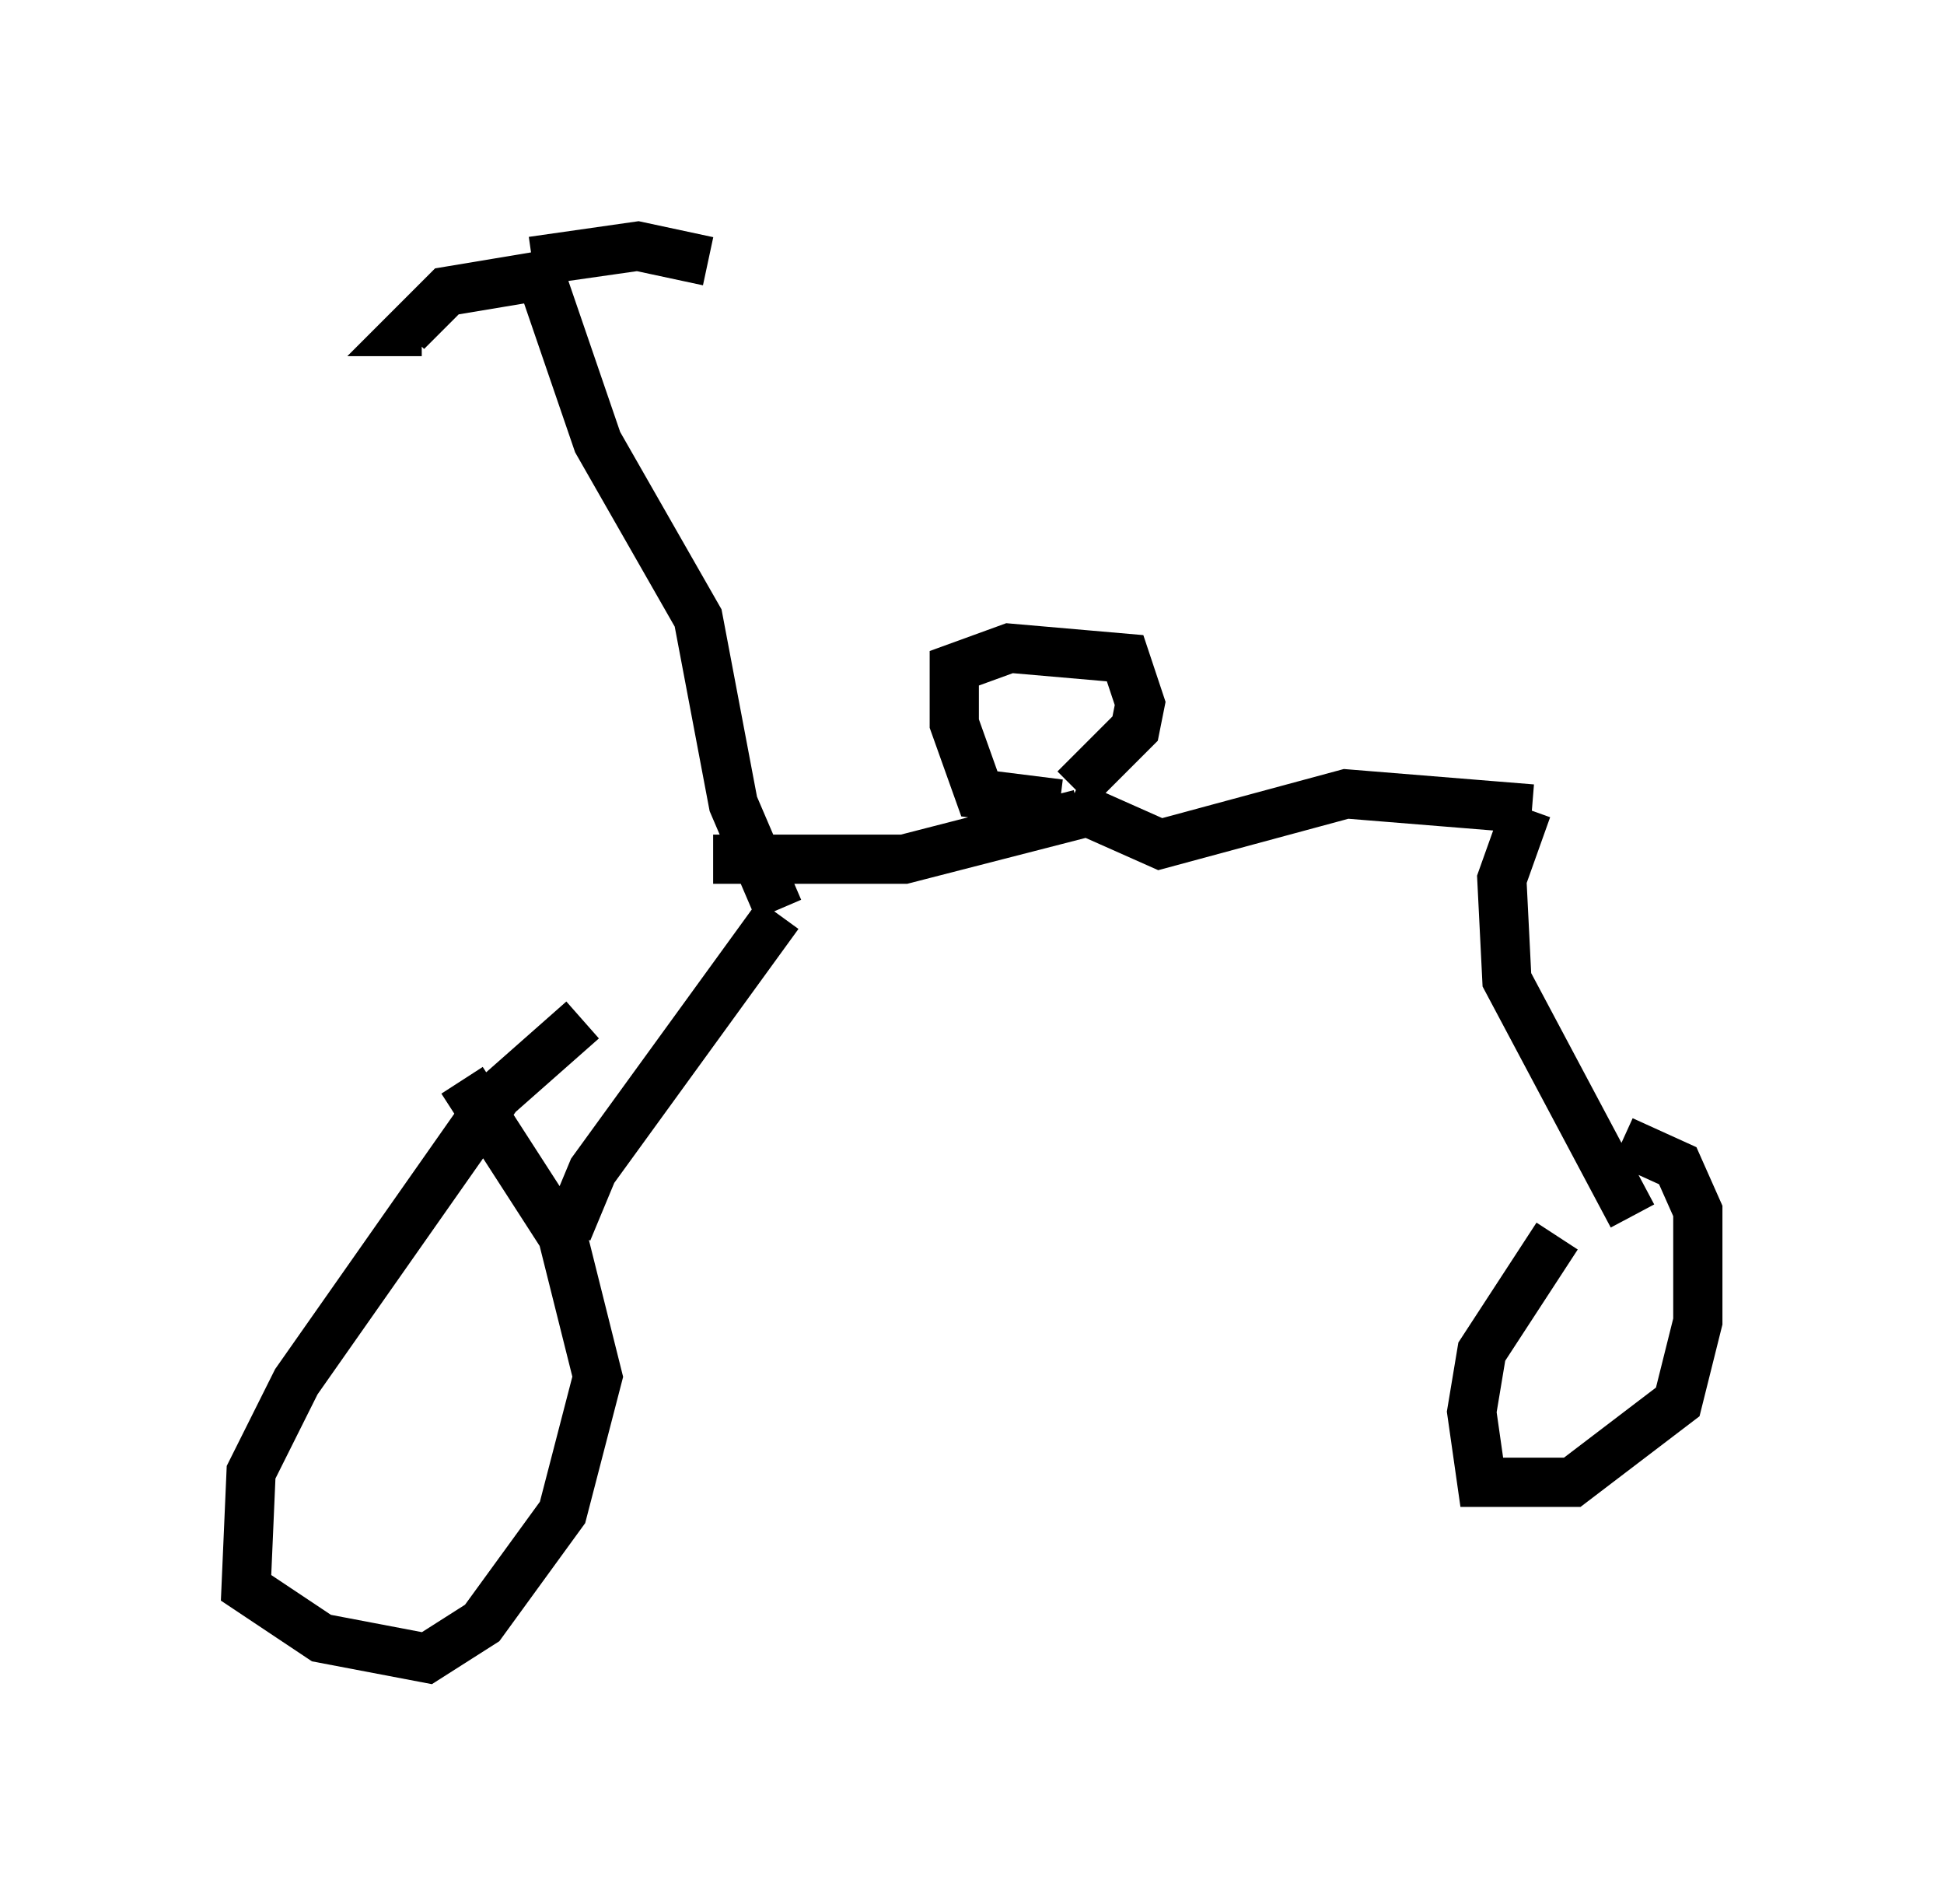 <?xml version="1.0" encoding="utf-8" ?>
<svg baseProfile="full" height="38.686" version="1.1" width="39.502" xmlns="http://www.w3.org/2000/svg" xmlns:ev="http://www.w3.org/2001/xml-events" xmlns:xlink="http://www.w3.org/1999/xlink"><defs /><rect fill="white" height="38.686" width="39.502" x="0" y="0" /><path d="M12.758, 20.619 m-0.919, 0.102 l-1.735, 1.531 -4.083, 5.819 l-0.919, 1.838 -0.102, 2.348 l1.531, 1.021 2.144, 0.408 l1.123, -0.715 1.633, -2.246 l0.715, -2.756 -0.715, -2.858 l-2.042, -3.165 m2.144, 3.063 l0.51, -1.225 3.777, -5.206 m0.0, -0.102 l-0.919, -2.144 -0.715, -3.777 l-2.042, -3.573 -1.225, -3.573 m0.0, 0.204 l-1.838, 0.306 -0.817, 0.817 l0.306, 0.0 m2.246, -1.429 l2.144, -0.306 1.429, 0.306 m0.102, 12.148 l3.879, 0.0 3.573, -0.919 m-0.102, -0.51 l1.225, -1.225 0.102, -0.51 l-0.306, -0.919 -2.348, -0.204 l-1.123, 0.408 0.0, 1.123 l0.51, 1.429 1.633, 0.204 m0.204, 0.0 l1.838, 0.817 3.777, -1.021 l3.777, 0.306 m-0.102, 0.0 l-0.51, 1.429 0.102, 2.042 l2.552, 4.798 m-1.531, 0.408 l-1.531, 2.348 -0.204, 1.225 l0.204, 1.429 1.838, 0.0 l2.144, -1.633 0.408, -1.633 l0.0, -2.246 -0.408, -0.919 l-1.123, -0.51 " fill="none" stroke="black" stroke-width="1" /></svg>